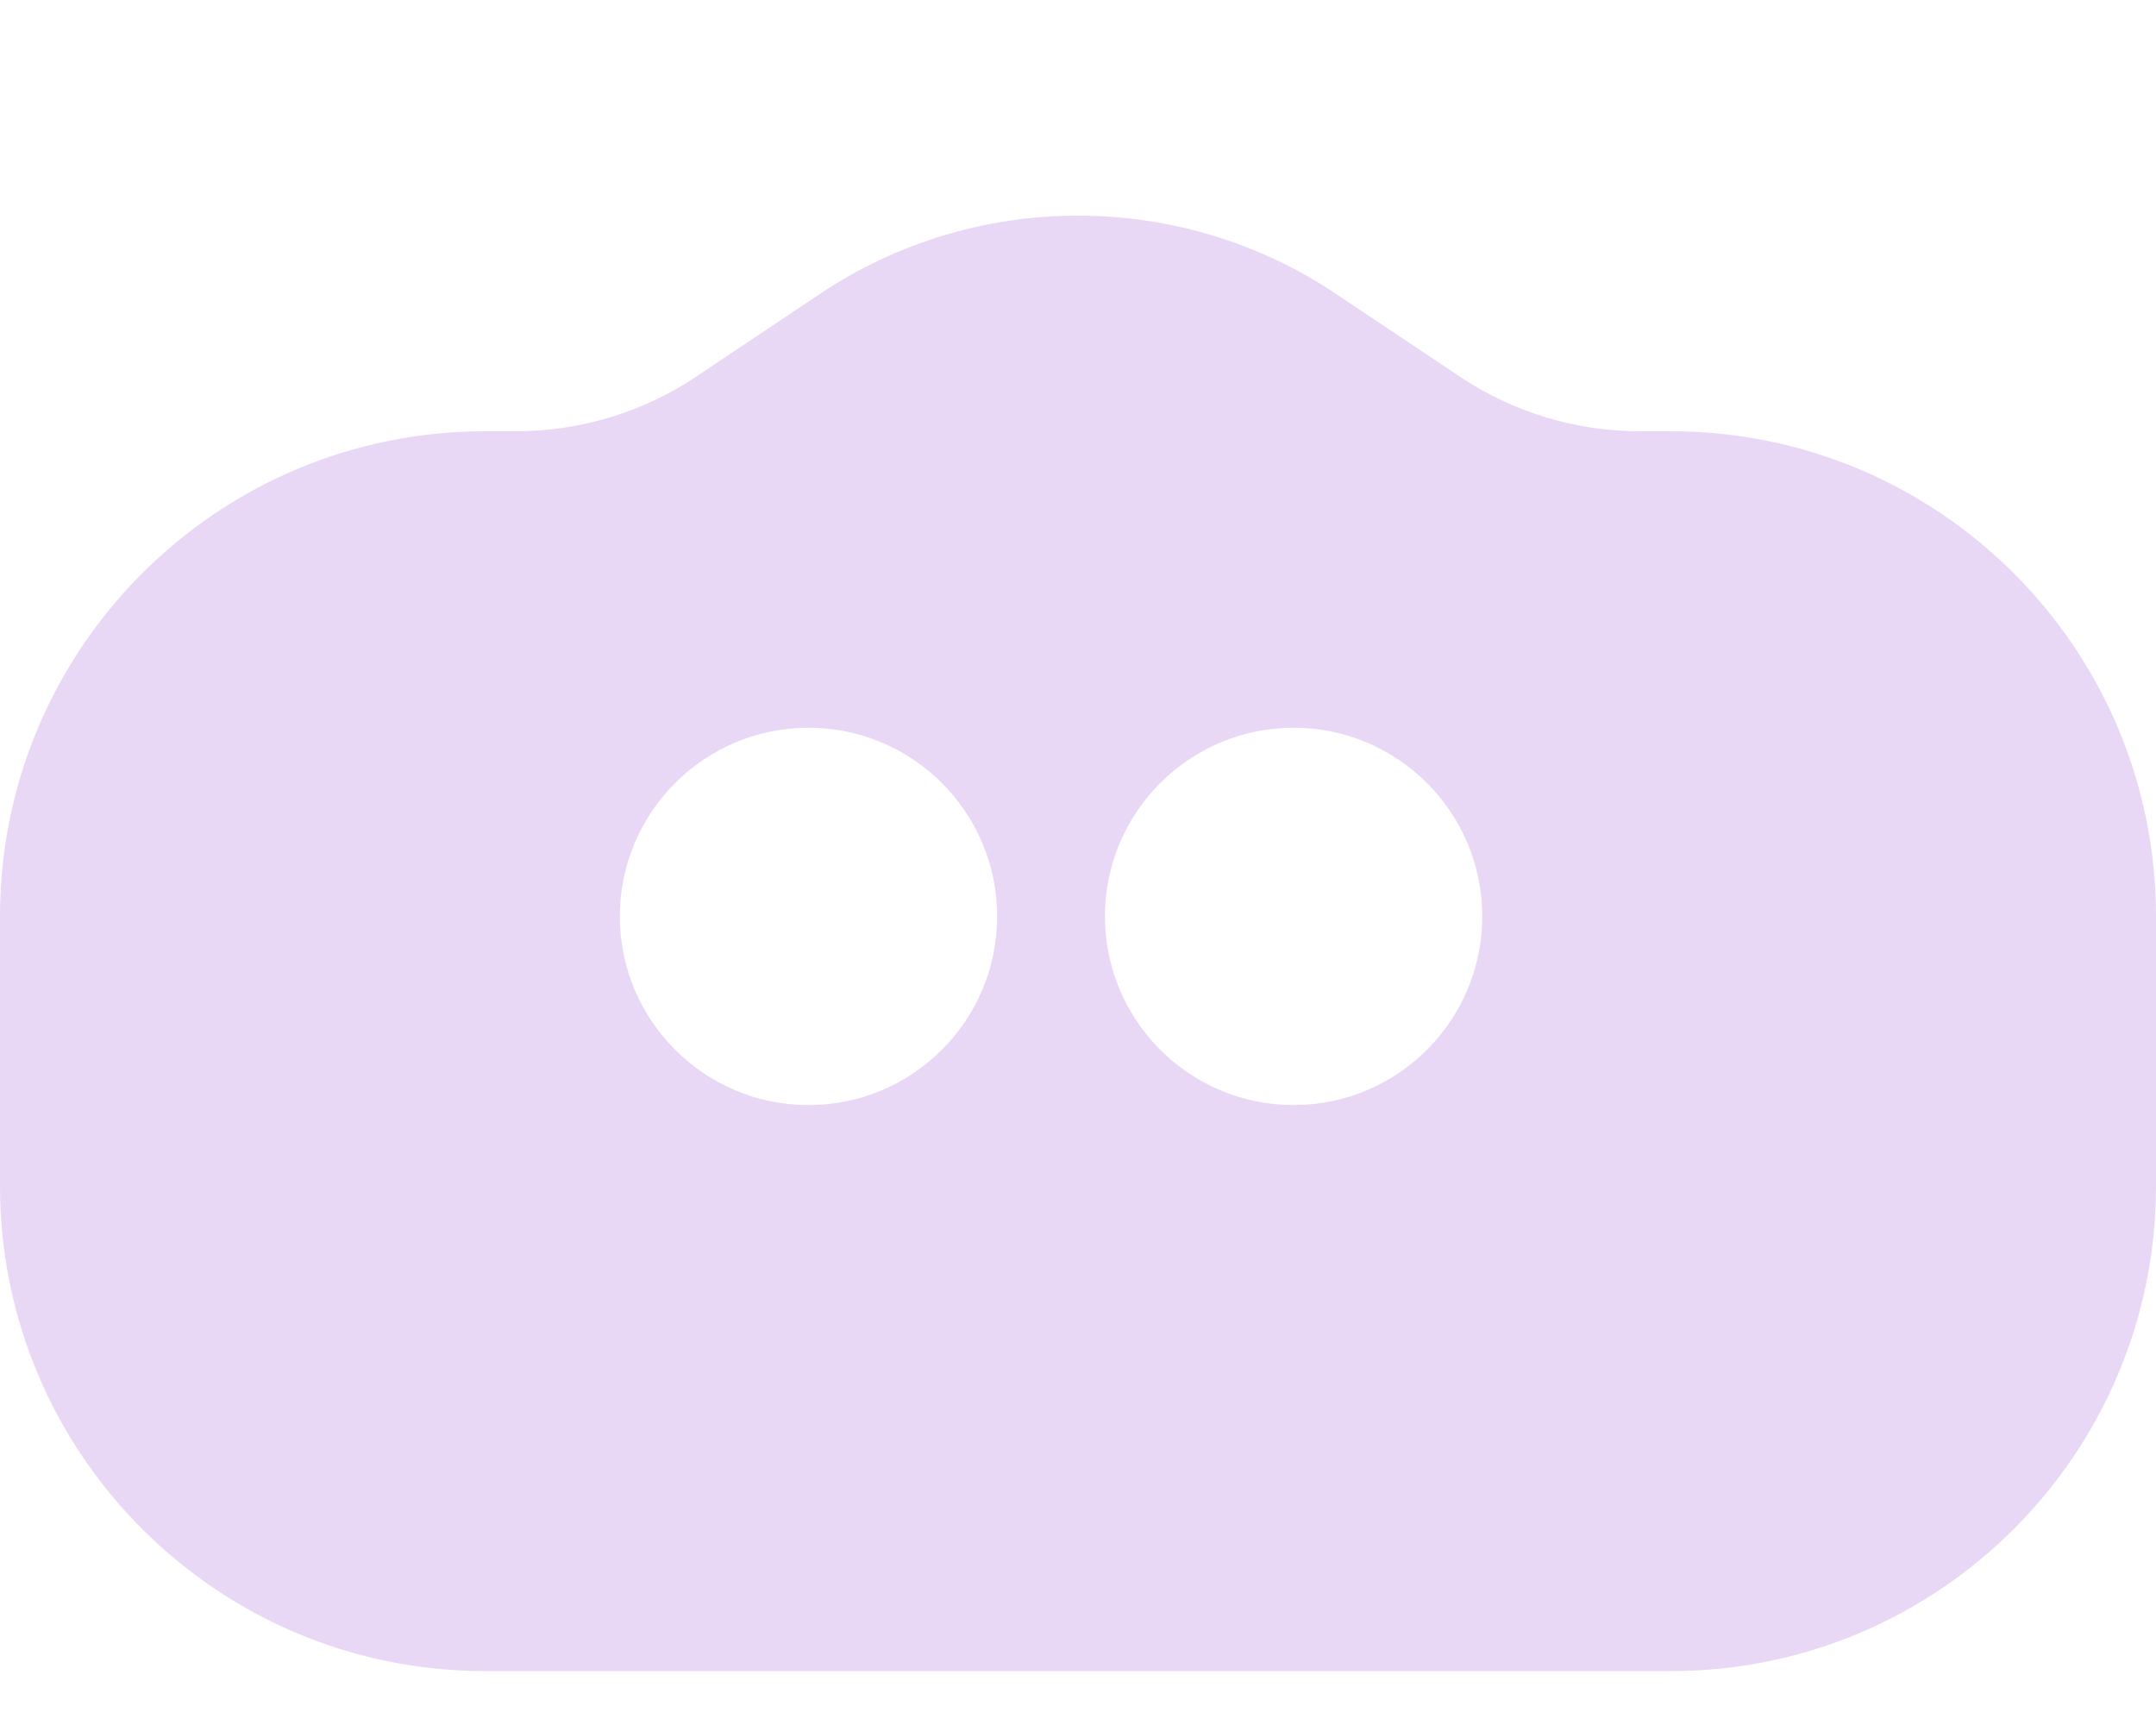 <svg xmlns="http://www.w3.org/2000/svg" viewBox="0 0 640 512" fill="#E8D8F5">
  <path d="M320 64c-27.2 0-53.8 8-76.4 23.1l-37.1 24.8c-15.8 10.5-34.3 16.1-53.3 16.1H144C64.5 128 0 192.5 0 272v80c0 79.5 64.5 144 144 144h352c79.5 0 144-64.5 144-144V272c0-79.5-64.5-144-144-144h-9.2c-19 0-37.5-5.6-53.3-16.1l-37.1-24.8C373.8 72 347.2 64 320 64zM184 272c0-30.9 25.1-56 56-56s56 25.1 56 56s-25.1 56-56 56s-56-25.1-56-56zm200-56c30.9 0 56 25.1 56 56s-25.1 56-56 56s-56-25.1-56-56s25.1-56 56-56z"/>
</svg>